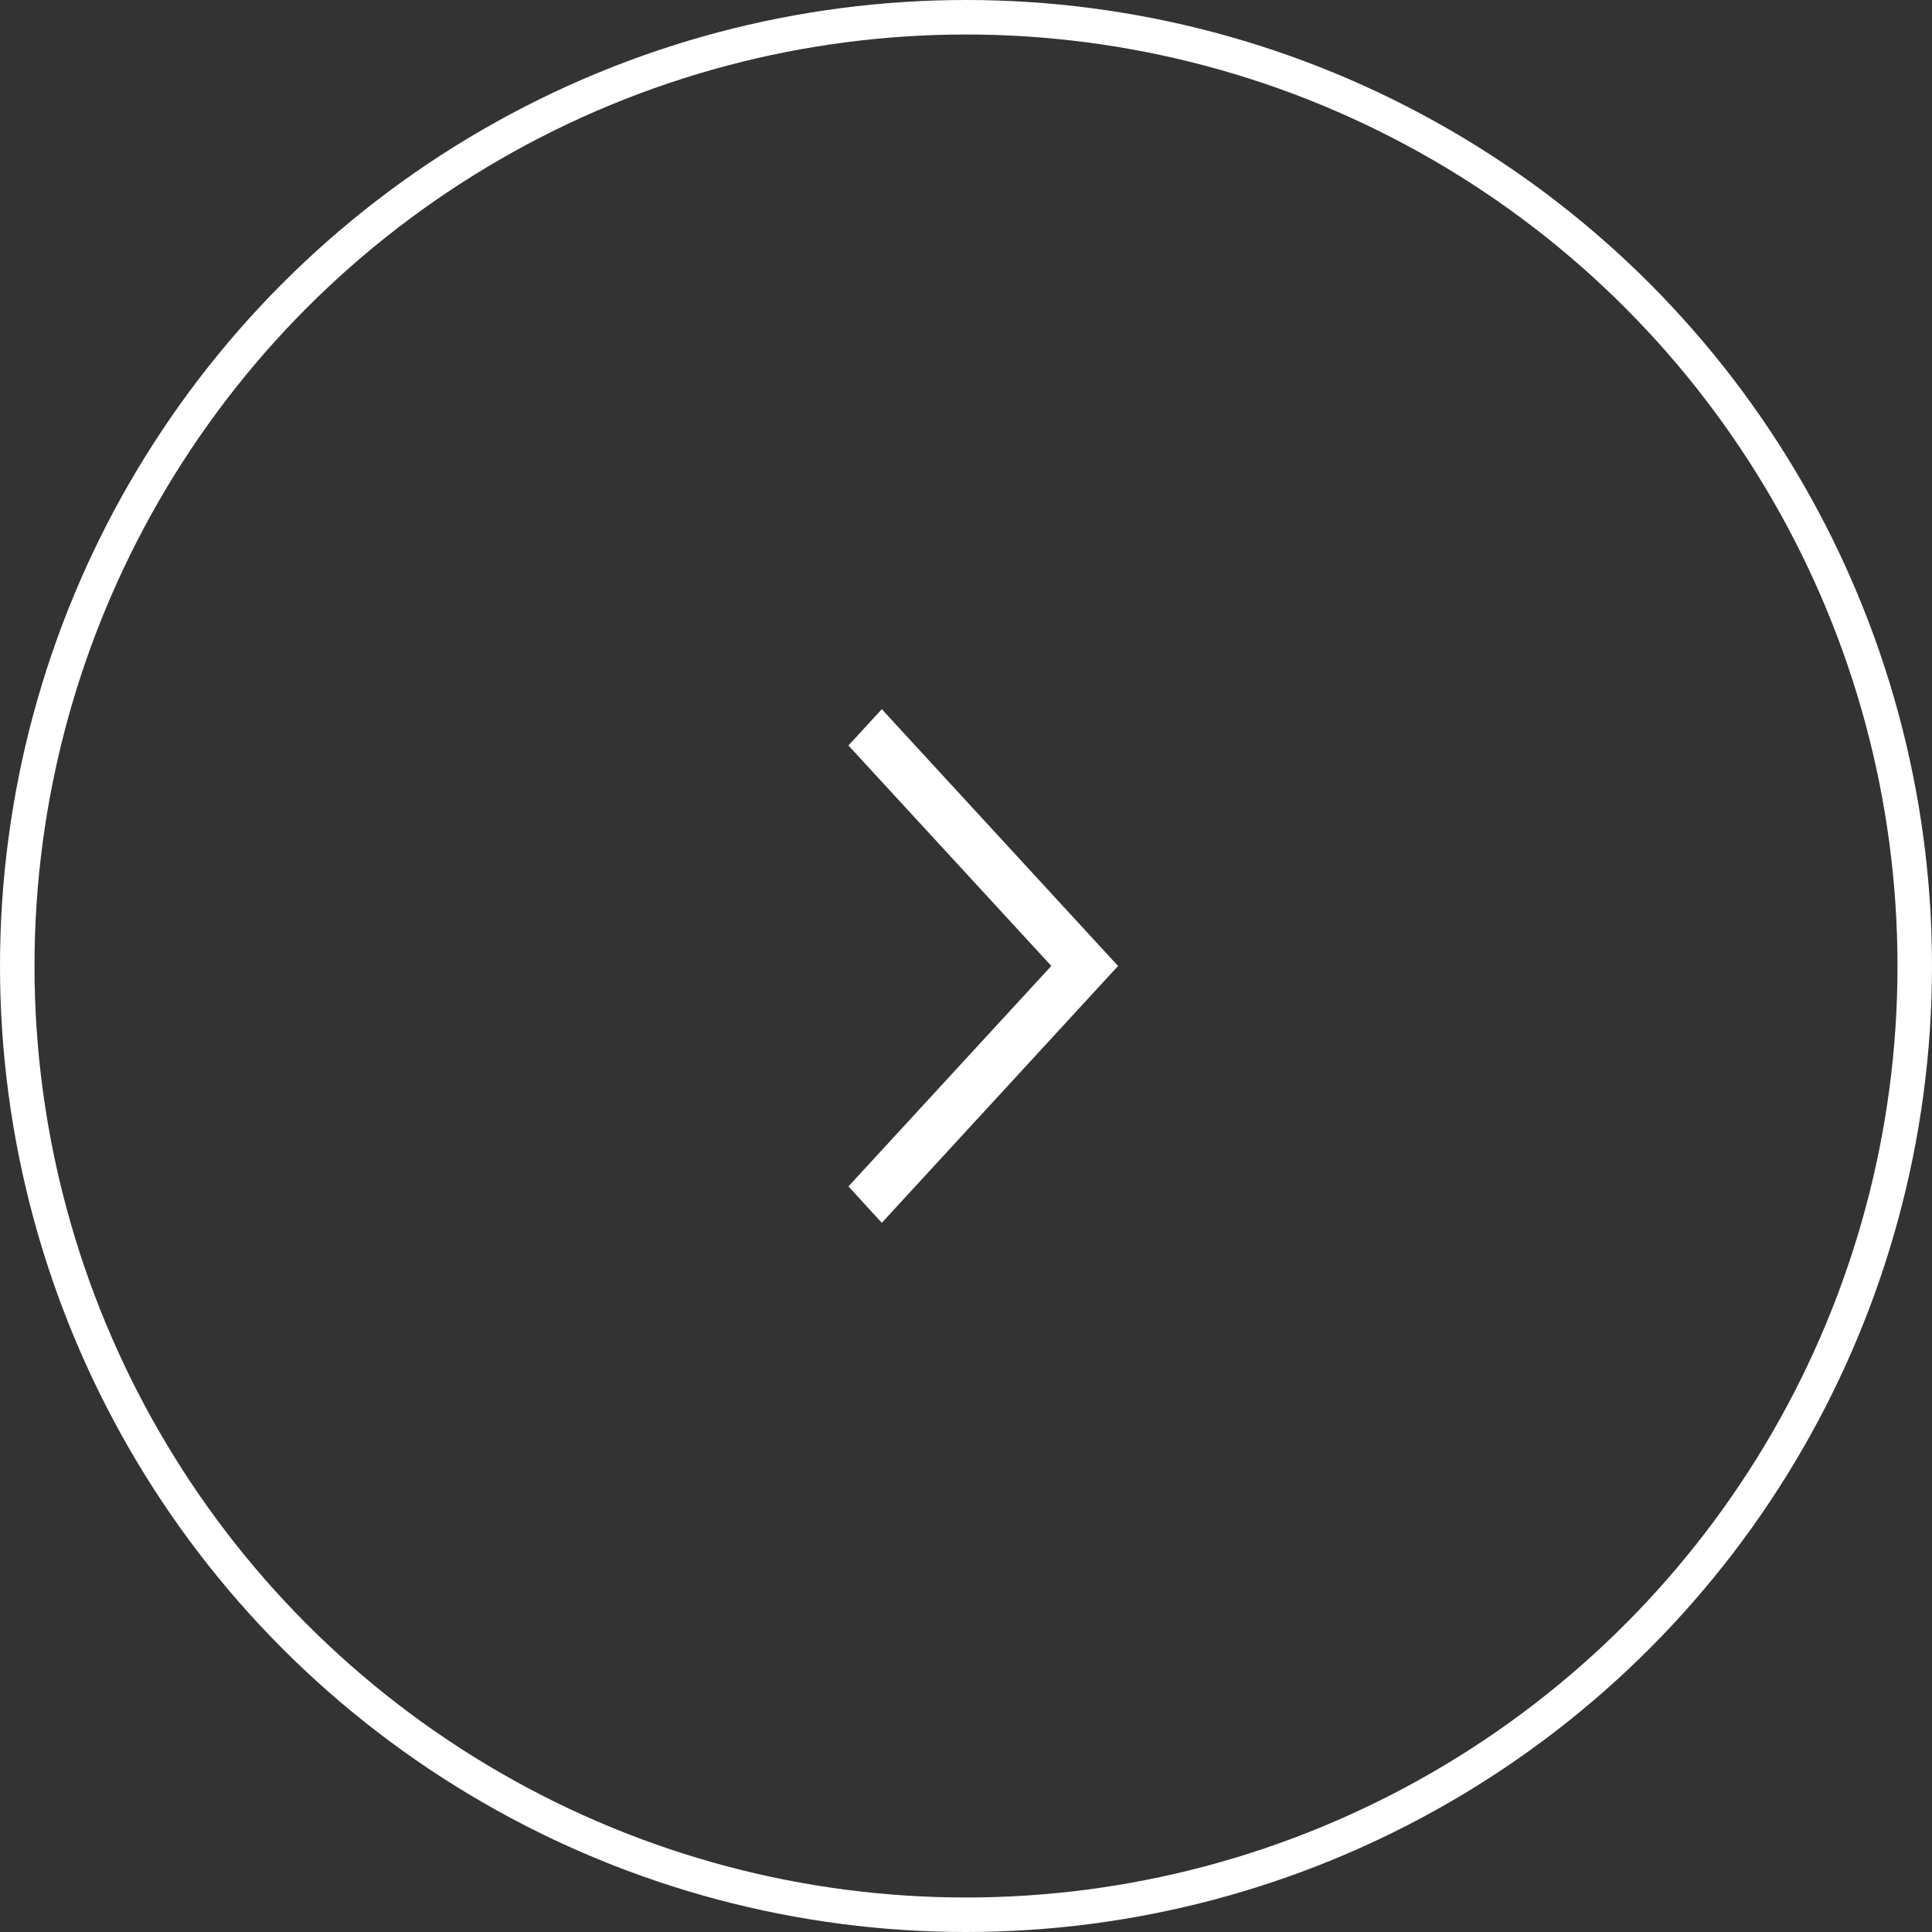 <svg width="56" height="56" viewBox="0 0 56 56" fill="none" xmlns="http://www.w3.org/2000/svg">
<rect x="0" y="0" width="56" height="56" fill="#333333" stroke="none"/>
<path d="M25.67 20.898L32.11 27.898L32.204 27.999L32.11 28.101L25.67 35.102L25.56 35.222L25.449 35.102L24.89 34.49L24.797 34.389L24.89 34.287L30.677 27.998L24.89 21.71L24.796 21.608L24.89 21.507L25.449 20.898L25.56 20.778L25.67 20.898Z" fill="white" stroke="white" stroke-width="0.3"/>
<circle cx="28" cy="28" r="27.5" stroke="white"/>
</svg>

